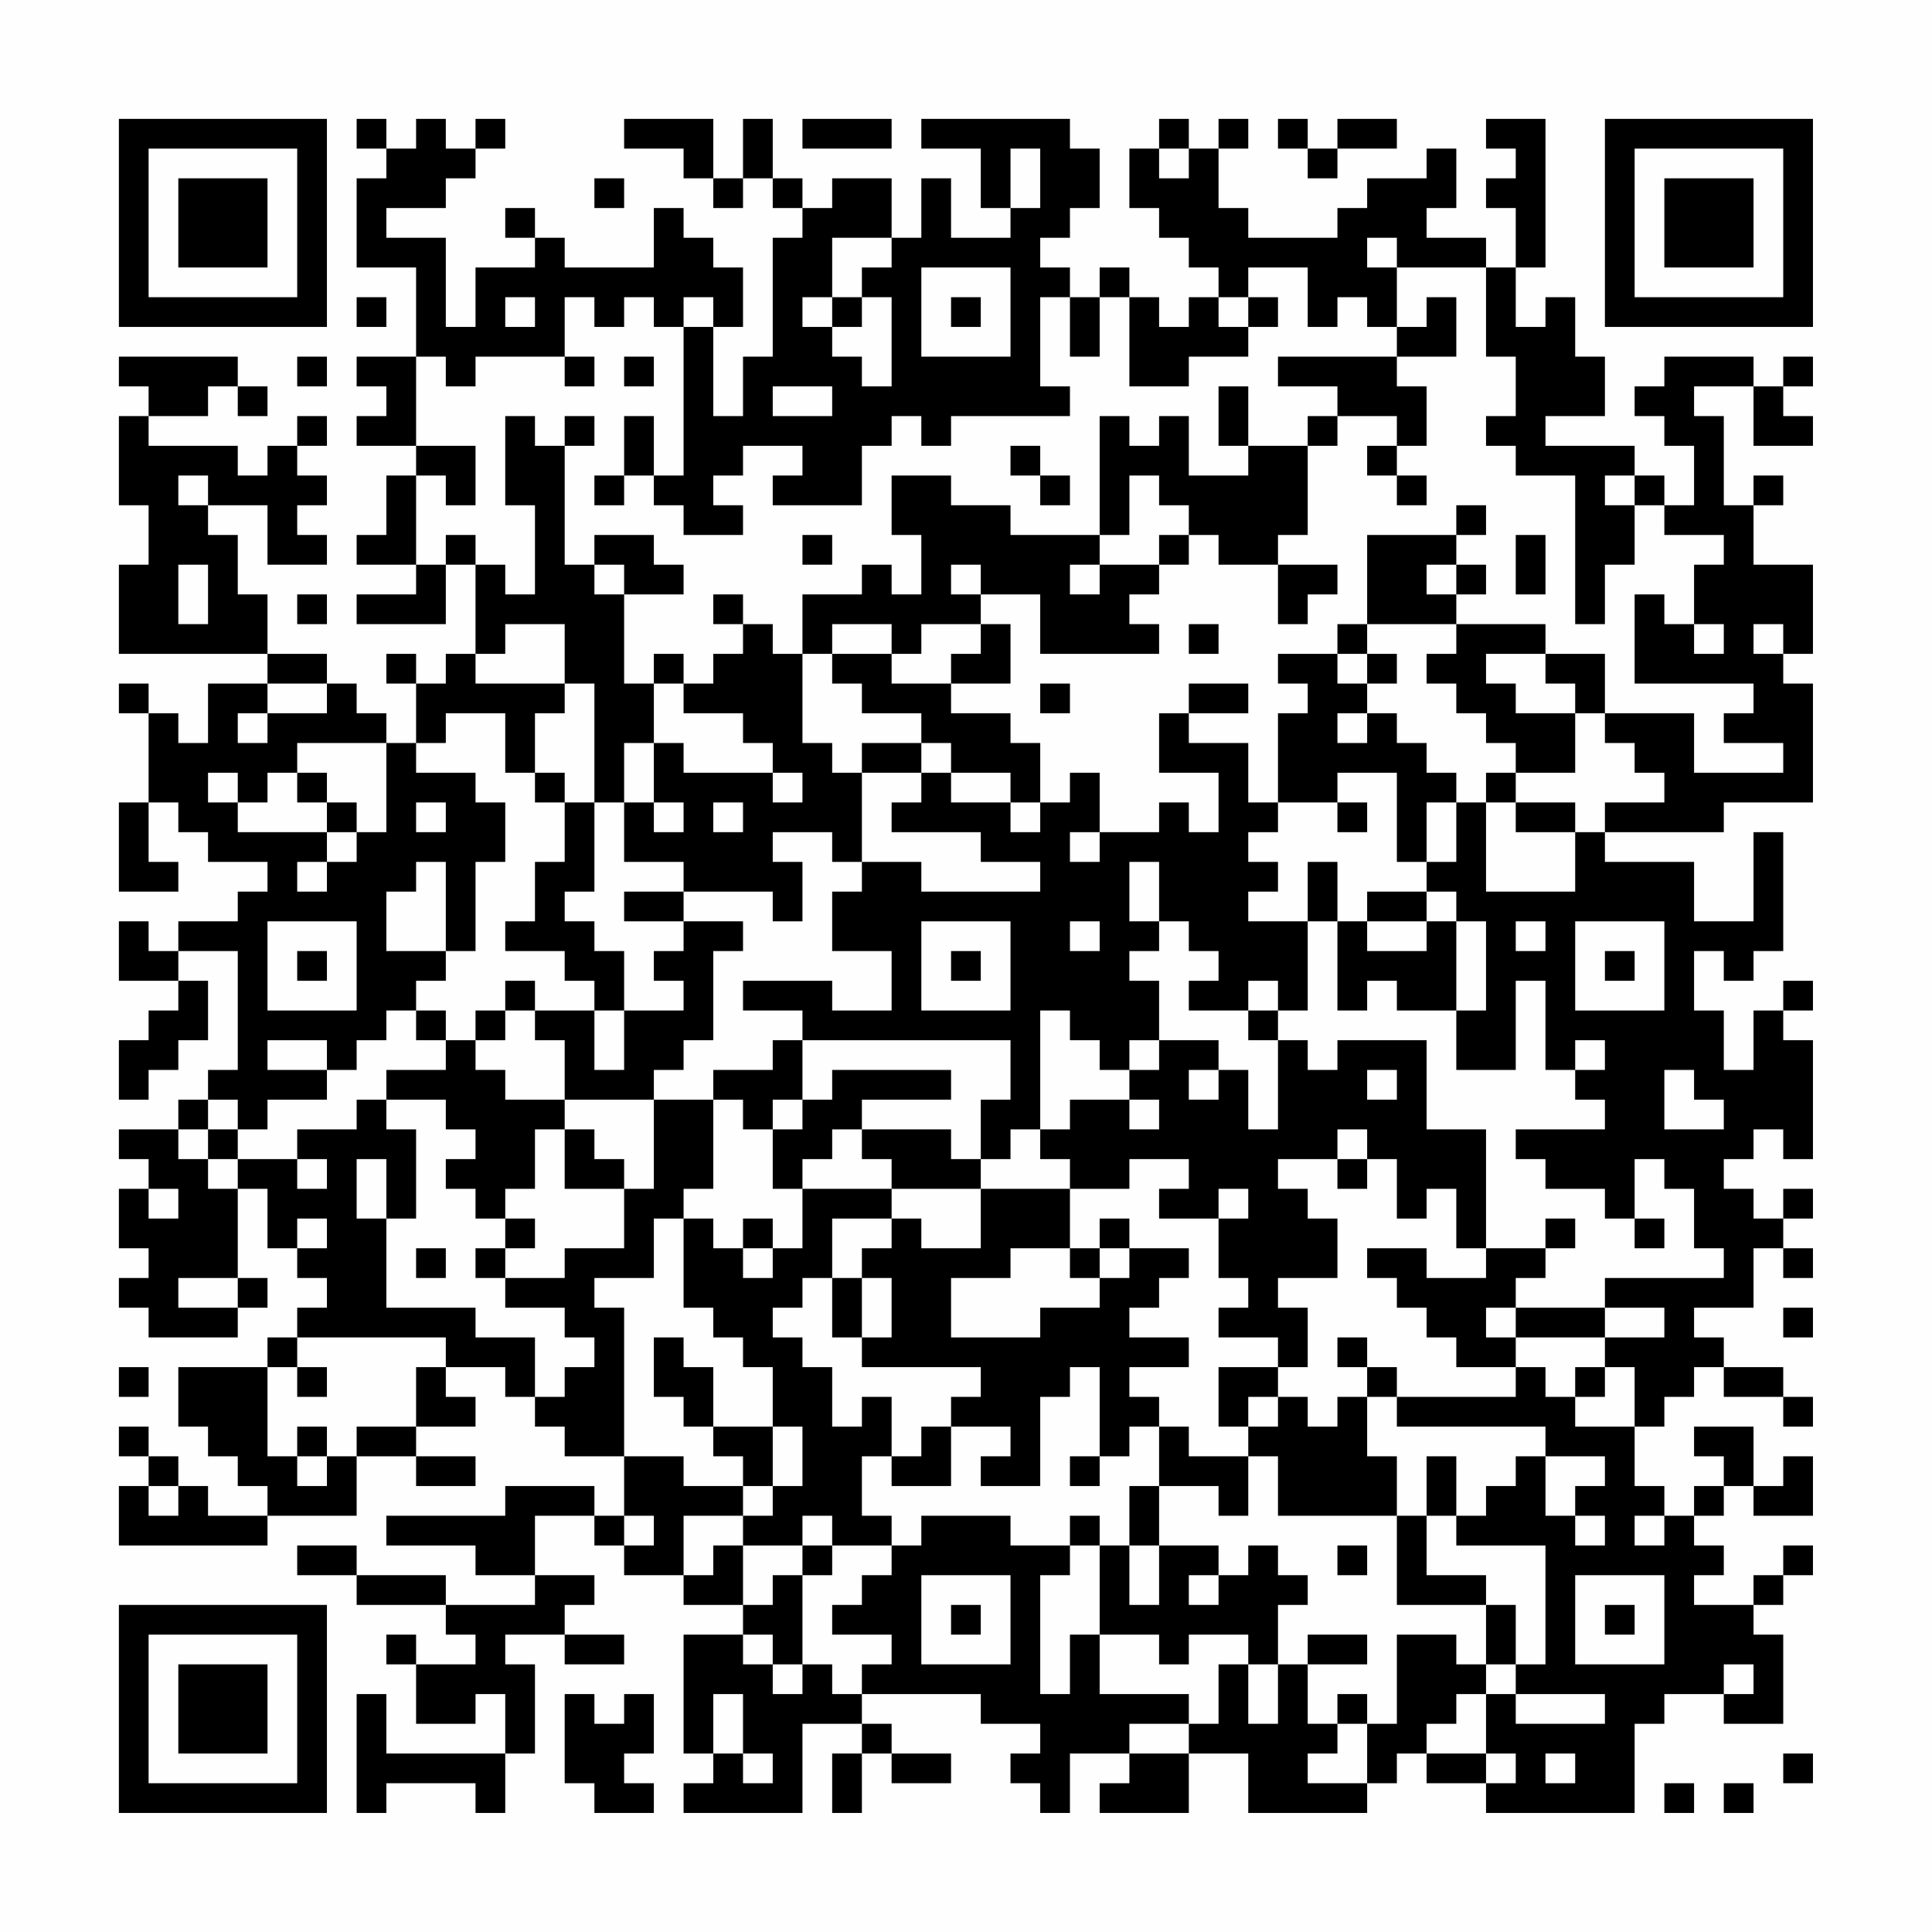 <?xml version="1.0" encoding="UTF-8"?>
<svg xmlns="http://www.w3.org/2000/svg" version="1.1" width="300" height="300" viewBox="0 0 300 300"><rect x="0" y="0" width="300" height="300" fill="#fefefe"/><g transform="scale(4.615)"><g transform="translate(4,4)"><path fill-rule="evenodd" d="M8 0L8 1L9 1L9 2L8 2L8 5L10 5L10 8L8 8L8 9L9 9L9 10L8 10L8 11L10 11L10 12L9 12L9 14L8 14L8 15L10 15L10 16L8 16L8 17L11 17L11 15L12 15L12 18L11 18L11 19L10 19L10 18L9 18L9 19L10 19L10 21L9 21L9 20L8 20L8 19L7 19L7 18L5 18L5 16L4 16L4 14L3 14L3 13L5 13L5 15L7 15L7 14L6 14L6 13L7 13L7 12L6 12L6 11L7 11L7 10L6 10L6 11L5 11L5 12L4 12L4 11L1 11L1 10L3 10L3 9L4 9L4 10L5 10L5 9L4 9L4 8L0 8L0 9L1 9L1 10L0 10L0 13L1 13L1 15L0 15L0 18L5 18L5 19L3 19L3 21L2 21L2 20L1 20L1 19L0 19L0 20L1 20L1 23L0 23L0 26L2 26L2 25L1 25L1 23L2 23L2 24L3 24L3 25L5 25L5 26L4 26L4 27L2 27L2 28L1 28L1 27L0 27L0 29L2 29L2 30L1 30L1 31L0 31L0 33L1 33L1 32L2 32L2 31L3 31L3 29L2 29L2 28L4 28L4 32L3 32L3 33L2 33L2 34L0 34L0 35L1 35L1 36L0 36L0 38L1 38L1 39L0 39L0 40L1 40L1 41L4 41L4 40L5 40L5 39L4 39L4 36L5 36L5 38L6 38L6 39L7 39L7 40L6 40L6 41L5 41L5 42L2 42L2 44L3 44L3 45L4 45L4 46L5 46L5 47L3 47L3 46L2 46L2 45L1 45L1 44L0 44L0 45L1 45L1 46L0 46L0 48L5 48L5 47L8 47L8 45L10 45L10 46L12 46L12 45L10 45L10 44L12 44L12 43L11 43L11 42L13 42L13 43L14 43L14 44L15 44L15 45L17 45L17 47L16 47L16 46L13 46L13 47L9 47L9 48L12 48L12 49L14 49L14 50L11 50L11 49L8 49L8 48L6 48L6 49L8 49L8 50L11 50L11 51L12 51L12 52L10 52L10 51L9 51L9 52L10 52L10 54L12 54L12 53L13 53L13 55L9 55L9 53L8 53L8 57L9 57L9 56L12 56L12 57L13 57L13 55L14 55L14 52L13 52L13 51L15 51L15 52L17 52L17 51L15 51L15 50L16 50L16 49L14 49L14 47L16 47L16 48L17 48L17 49L19 49L19 50L21 50L21 51L19 51L19 55L20 55L20 56L19 56L19 57L23 57L23 54L25 54L25 55L24 55L24 57L25 57L25 55L26 55L26 56L28 56L28 55L26 55L26 54L25 54L25 53L29 53L29 54L31 54L31 55L30 55L30 56L31 56L31 57L32 57L32 55L34 55L34 56L33 56L33 57L36 57L36 55L38 55L38 57L42 57L42 56L43 56L43 55L44 55L44 56L46 56L46 57L51 57L51 54L52 54L52 53L54 53L54 54L56 54L56 51L55 51L55 50L56 50L56 49L57 49L57 48L56 48L56 49L55 49L55 50L53 50L53 49L54 49L54 48L53 48L53 47L54 47L54 46L55 46L55 47L57 47L57 45L56 45L56 46L55 46L55 44L53 44L53 45L54 45L54 46L53 46L53 47L52 47L52 46L51 46L51 44L52 44L52 43L53 43L53 42L54 42L54 43L56 43L56 44L57 44L57 43L56 43L56 42L54 42L54 41L53 41L53 40L55 40L55 38L56 38L56 39L57 39L57 38L56 38L56 37L57 37L57 36L56 36L56 37L55 37L55 36L54 36L54 35L55 35L55 34L56 34L56 35L57 35L57 31L56 31L56 30L57 30L57 29L56 29L56 30L55 30L55 32L54 32L54 30L53 30L53 28L54 28L54 29L55 29L55 28L56 28L56 24L55 24L55 27L53 27L53 25L50 25L50 24L54 24L54 23L57 23L57 19L56 19L56 18L57 18L57 15L55 15L55 13L56 13L56 12L55 12L55 13L54 13L54 10L53 10L53 9L55 9L55 11L57 11L57 10L56 10L56 9L57 9L57 8L56 8L56 9L55 9L55 8L52 8L52 9L51 9L51 10L52 10L52 11L53 11L53 13L52 13L52 12L51 12L51 11L48 11L48 10L50 10L50 8L49 8L49 6L48 6L48 7L47 7L47 5L48 5L48 0L46 0L46 1L47 1L47 2L46 2L46 3L47 3L47 5L46 5L46 4L44 4L44 3L45 3L45 1L44 1L44 2L42 2L42 3L41 3L41 4L38 4L38 3L37 3L37 1L38 1L38 0L37 0L37 1L36 1L36 0L35 0L35 1L34 1L34 3L35 3L35 4L36 4L36 5L37 5L37 6L36 6L36 7L35 7L35 6L34 6L34 5L33 5L33 6L32 6L32 5L31 5L31 4L32 4L32 3L33 3L33 1L32 1L32 0L27 0L27 1L29 1L29 3L30 3L30 4L28 4L28 2L27 2L27 4L26 4L26 2L24 2L24 3L23 3L23 2L22 2L22 0L21 0L21 2L20 2L20 0L17 0L17 1L19 1L19 2L20 2L20 3L21 3L21 2L22 2L22 3L23 3L23 4L22 4L22 8L21 8L21 10L20 10L20 7L21 7L21 5L20 5L20 4L19 4L19 3L18 3L18 5L15 5L15 4L14 4L14 3L13 3L13 4L14 4L14 5L12 5L12 7L11 7L11 4L9 4L9 3L11 3L11 2L12 2L12 1L13 1L13 0L12 0L12 1L11 1L11 0L10 0L10 1L9 1L9 0ZM23 0L23 1L26 1L26 0ZM39 0L39 1L40 1L40 2L41 2L41 1L43 1L43 0L41 0L41 1L40 1L40 0ZM30 1L30 3L31 3L31 1ZM35 1L35 2L36 2L36 1ZM16 2L16 3L17 3L17 2ZM24 4L24 6L23 6L23 7L24 7L24 8L25 8L25 9L26 9L26 6L25 6L25 5L26 5L26 4ZM42 4L42 5L43 5L43 7L42 7L42 6L41 6L41 7L40 7L40 5L38 5L38 6L37 6L37 7L38 7L38 8L36 8L36 9L34 9L34 6L33 6L33 8L32 8L32 6L31 6L31 9L32 9L32 10L28 10L28 11L27 11L27 10L26 10L26 11L25 11L25 13L22 13L22 12L23 12L23 11L21 11L21 12L20 12L20 13L21 13L21 14L19 14L19 13L18 13L18 12L19 12L19 7L20 7L20 6L19 6L19 7L18 7L18 6L17 6L17 7L16 7L16 6L15 6L15 8L12 8L12 9L11 9L11 8L10 8L10 11L12 11L12 13L11 13L11 12L10 12L10 15L11 15L11 14L12 14L12 15L13 15L13 16L14 16L14 13L13 13L13 10L14 10L14 11L15 11L15 15L16 15L16 16L17 16L17 19L18 19L18 21L17 21L17 23L16 23L16 19L15 19L15 17L13 17L13 18L12 18L12 19L15 19L15 20L14 20L14 22L13 22L13 20L11 20L11 21L10 21L10 22L12 22L12 23L13 23L13 25L12 25L12 28L11 28L11 25L10 25L10 26L9 26L9 28L11 28L11 29L10 29L10 30L9 30L9 31L8 31L8 32L7 32L7 31L5 31L5 32L7 32L7 33L5 33L5 34L4 34L4 33L3 33L3 34L2 34L2 35L3 35L3 36L4 36L4 35L6 35L6 36L7 36L7 35L6 35L6 34L8 34L8 33L9 33L9 34L10 34L10 37L9 37L9 35L8 35L8 37L9 37L9 40L12 40L12 41L14 41L14 43L15 43L15 42L16 42L16 41L15 41L15 40L13 40L13 39L15 39L15 38L17 38L17 36L18 36L18 33L20 33L20 36L19 36L19 37L18 37L18 39L16 39L16 40L17 40L17 45L19 45L19 46L21 46L21 47L19 47L19 49L20 49L20 48L21 48L21 50L22 50L22 49L23 49L23 52L22 52L22 51L21 51L21 52L22 52L22 53L23 53L23 52L24 52L24 53L25 53L25 52L26 52L26 51L24 51L24 50L25 50L25 49L26 49L26 48L27 48L27 47L30 47L30 48L32 48L32 49L31 49L31 53L32 53L32 51L33 51L33 53L36 53L36 54L34 54L34 55L36 55L36 54L37 54L37 52L38 52L38 54L39 54L39 52L40 52L40 54L41 54L41 55L40 55L40 56L42 56L42 54L43 54L43 51L45 51L45 52L46 52L46 53L45 53L45 54L44 54L44 55L46 55L46 56L47 56L47 55L46 55L46 53L47 53L47 54L50 54L50 53L47 53L47 52L48 52L48 48L45 48L45 47L46 47L46 46L47 46L47 45L48 45L48 47L49 47L49 48L50 48L50 47L49 47L49 46L50 46L50 45L48 45L48 44L43 44L43 43L47 43L47 42L48 42L48 43L49 43L49 44L51 44L51 42L50 42L50 41L52 41L52 40L50 40L50 39L54 39L54 38L53 38L53 36L52 36L52 35L51 35L51 37L50 37L50 36L48 36L48 35L47 35L47 34L50 34L50 33L49 33L49 32L50 32L50 31L49 31L49 32L48 32L48 29L47 29L47 32L45 32L45 30L46 30L46 27L45 27L45 26L44 26L44 25L45 25L45 23L46 23L46 26L49 26L49 24L50 24L50 23L52 23L52 22L51 22L51 21L50 21L50 20L53 20L53 22L56 22L56 21L54 21L54 20L55 20L55 19L51 19L51 16L52 16L52 17L53 17L53 18L54 18L54 17L53 17L53 15L54 15L54 14L52 14L52 13L51 13L51 12L50 12L50 13L51 13L51 15L50 15L50 17L49 17L49 12L47 12L47 11L46 11L46 10L47 10L47 8L46 8L46 5L43 5L43 4ZM27 5L27 8L30 8L30 5ZM8 6L8 7L9 7L9 6ZM13 6L13 7L14 7L14 6ZM24 6L24 7L25 7L25 6ZM28 6L28 7L29 7L29 6ZM38 6L38 7L39 7L39 6ZM44 6L44 7L43 7L43 8L39 8L39 9L41 9L41 10L40 10L40 11L38 11L38 9L37 9L37 11L38 11L38 12L36 12L36 10L35 10L35 11L34 11L34 10L33 10L33 14L30 14L30 13L28 13L28 12L26 12L26 14L27 14L27 16L26 16L26 15L25 15L25 16L23 16L23 18L22 18L22 17L21 17L21 16L20 16L20 17L21 17L21 18L20 18L20 19L19 19L19 18L18 18L18 19L19 19L19 20L21 20L21 21L22 21L22 22L19 22L19 21L18 21L18 23L17 23L17 25L19 25L19 26L17 26L17 27L19 27L19 28L18 28L18 29L19 29L19 30L17 30L17 28L16 28L16 27L15 27L15 26L16 26L16 23L15 23L15 22L14 22L14 23L15 23L15 25L14 25L14 27L13 27L13 28L15 28L15 29L16 29L16 30L14 30L14 29L13 29L13 30L12 30L12 31L11 31L11 30L10 30L10 31L11 31L11 32L9 32L9 33L11 33L11 34L12 34L12 35L11 35L11 36L12 36L12 37L13 37L13 38L12 38L12 39L13 39L13 38L14 38L14 37L13 37L13 36L14 36L14 34L15 34L15 36L17 36L17 35L16 35L16 34L15 34L15 33L18 33L18 32L19 32L19 31L20 31L20 28L21 28L21 27L19 27L19 26L22 26L22 27L23 27L23 25L22 25L22 24L24 24L24 25L25 25L25 26L24 26L24 28L26 28L26 30L24 30L24 29L21 29L21 30L23 30L23 31L22 31L22 32L20 32L20 33L21 33L21 34L22 34L22 36L23 36L23 38L22 38L22 37L21 37L21 38L20 38L20 37L19 37L19 40L20 40L20 41L21 41L21 42L22 42L22 44L20 44L20 42L19 42L19 41L18 41L18 43L19 43L19 44L20 44L20 45L21 45L21 46L22 46L22 47L21 47L21 48L23 48L23 49L24 49L24 48L26 48L26 47L25 47L25 45L26 45L26 46L28 46L28 44L30 44L30 45L29 45L29 46L31 46L31 43L32 43L32 42L33 42L33 45L32 45L32 46L33 46L33 45L34 45L34 44L35 44L35 46L34 46L34 48L33 48L33 47L32 47L32 48L33 48L33 51L35 51L35 52L36 52L36 51L38 51L38 52L39 52L39 50L40 50L40 49L39 49L39 48L38 48L38 49L37 49L37 48L35 48L35 46L37 46L37 47L38 47L38 45L39 45L39 47L43 47L43 50L46 50L46 52L47 52L47 50L46 50L46 49L44 49L44 47L45 47L45 45L44 45L44 47L43 47L43 45L42 45L42 43L43 43L43 42L42 42L42 41L41 41L41 42L42 42L42 43L41 43L41 44L40 44L40 43L39 43L39 42L40 42L40 40L39 40L39 39L41 39L41 37L40 37L40 36L39 36L39 35L41 35L41 36L42 36L42 35L43 35L43 37L44 37L44 36L45 36L45 38L46 38L46 39L44 39L44 38L42 38L42 39L43 39L43 40L44 40L44 41L45 41L45 42L47 42L47 41L50 41L50 40L47 40L47 39L48 39L48 38L49 38L49 37L48 37L48 38L46 38L46 34L44 34L44 31L41 31L41 32L40 32L40 31L39 31L39 30L40 30L40 27L41 27L41 30L42 30L42 29L43 29L43 30L45 30L45 27L44 27L44 26L42 26L42 27L41 27L41 25L40 25L40 27L38 27L38 26L39 26L39 25L38 25L38 24L39 24L39 23L41 23L41 24L42 24L42 23L41 23L41 22L43 22L43 25L44 25L44 23L45 23L45 22L44 22L44 21L43 21L43 20L42 20L42 19L43 19L43 18L42 18L42 17L45 17L45 18L44 18L44 19L45 19L45 20L46 20L46 21L47 21L47 22L46 22L46 23L47 23L47 24L49 24L49 23L47 23L47 22L49 22L49 20L50 20L50 18L48 18L48 17L45 17L45 16L46 16L46 15L45 15L45 14L46 14L46 13L45 13L45 14L42 14L42 17L41 17L41 18L39 18L39 19L40 19L40 20L39 20L39 23L38 23L38 21L36 21L36 20L38 20L38 19L36 19L36 20L35 20L35 22L37 22L37 24L36 24L36 23L35 23L35 24L33 24L33 22L32 22L32 23L31 23L31 21L30 21L30 20L28 20L28 19L30 19L30 17L29 17L29 16L31 16L31 18L35 18L35 17L34 17L34 16L35 16L35 15L36 15L36 14L37 14L37 15L39 15L39 17L40 17L40 16L41 16L41 15L39 15L39 14L40 14L40 11L41 11L41 10L43 10L43 11L42 11L42 12L43 12L43 13L44 13L44 12L43 12L43 11L44 11L44 9L43 9L43 8L45 8L45 6ZM6 8L6 9L7 9L7 8ZM15 8L15 9L16 9L16 8ZM17 8L17 9L18 9L18 8ZM22 9L22 10L24 10L24 9ZM15 10L15 11L16 11L16 10ZM17 10L17 12L16 12L16 13L17 13L17 12L18 12L18 10ZM30 11L30 12L31 12L31 13L32 13L32 12L31 12L31 11ZM2 12L2 13L3 13L3 12ZM34 12L34 14L33 14L33 15L32 15L32 16L33 16L33 15L35 15L35 14L36 14L36 13L35 13L35 12ZM16 14L16 15L17 15L17 16L19 16L19 15L18 15L18 14ZM23 14L23 15L24 15L24 14ZM47 14L47 16L48 16L48 14ZM2 15L2 17L3 17L3 15ZM28 15L28 16L29 16L29 15ZM44 15L44 16L45 16L45 15ZM6 16L6 17L7 17L7 16ZM24 17L24 18L23 18L23 21L24 21L24 22L25 22L25 25L27 25L27 26L31 26L31 25L29 25L29 24L26 24L26 23L27 23L27 22L28 22L28 23L30 23L30 24L31 24L31 23L30 23L30 22L28 22L28 21L27 21L27 20L25 20L25 19L24 19L24 18L26 18L26 19L28 19L28 18L29 18L29 17L27 17L27 18L26 18L26 17ZM36 17L36 18L37 18L37 17ZM55 17L55 18L56 18L56 17ZM41 18L41 19L42 19L42 18ZM46 18L46 19L47 19L47 20L49 20L49 19L48 19L48 18ZM5 19L5 20L4 20L4 21L5 21L5 20L7 20L7 19ZM31 19L31 20L32 20L32 19ZM41 20L41 21L42 21L42 20ZM6 21L6 22L5 22L5 23L4 23L4 22L3 22L3 23L4 23L4 24L7 24L7 25L6 25L6 26L7 26L7 25L8 25L8 24L9 24L9 21ZM25 21L25 22L27 22L27 21ZM6 22L6 23L7 23L7 24L8 24L8 23L7 23L7 22ZM22 22L22 23L23 23L23 22ZM10 23L10 24L11 24L11 23ZM18 23L18 24L19 24L19 23ZM20 23L20 24L21 24L21 23ZM32 24L32 25L33 25L33 24ZM34 25L34 27L35 27L35 28L34 28L34 29L35 29L35 31L34 31L34 32L33 32L33 31L32 31L32 30L31 30L31 34L30 34L30 35L29 35L29 33L30 33L30 31L23 31L23 33L22 33L22 34L23 34L23 33L24 33L24 32L28 32L28 33L25 33L25 34L24 34L24 35L23 35L23 36L26 36L26 37L24 37L24 39L23 39L23 40L22 40L22 41L23 41L23 42L24 42L24 44L25 44L25 43L26 43L26 45L27 45L27 44L28 44L28 43L29 43L29 42L25 42L25 41L26 41L26 39L25 39L25 38L26 38L26 37L27 37L27 38L29 38L29 36L32 36L32 38L30 38L30 39L28 39L28 41L31 41L31 40L33 40L33 39L34 39L34 38L36 38L36 39L35 39L35 40L34 40L34 41L36 41L36 42L34 42L34 43L35 43L35 44L36 44L36 45L38 45L38 44L39 44L39 43L38 43L38 44L37 44L37 42L39 42L39 41L37 41L37 40L38 40L38 39L37 39L37 37L38 37L38 36L37 36L37 37L35 37L35 36L36 36L36 35L34 35L34 36L32 36L32 35L31 35L31 34L32 34L32 33L34 33L34 34L35 34L35 33L34 33L34 32L35 32L35 31L37 31L37 32L36 32L36 33L37 33L37 32L38 32L38 34L39 34L39 31L38 31L38 30L39 30L39 29L38 29L38 30L36 30L36 29L37 29L37 28L36 28L36 27L35 27L35 25ZM5 27L5 30L8 30L8 27ZM27 27L27 30L30 30L30 27ZM32 27L32 28L33 28L33 27ZM42 27L42 28L44 28L44 27ZM47 27L47 28L48 28L48 27ZM49 27L49 30L52 30L52 27ZM6 28L6 29L7 29L7 28ZM28 28L28 29L29 29L29 28ZM50 28L50 29L51 29L51 28ZM13 30L13 31L12 31L12 32L13 32L13 33L15 33L15 31L14 31L14 30ZM16 30L16 32L17 32L17 30ZM42 32L42 33L43 33L43 32ZM52 32L52 34L54 34L54 33L53 33L53 32ZM3 34L3 35L4 35L4 34ZM25 34L25 35L26 35L26 36L29 36L29 35L28 35L28 34ZM41 34L41 35L42 35L42 34ZM1 36L1 37L2 37L2 36ZM6 37L6 38L7 38L7 37ZM33 37L33 38L32 38L32 39L33 39L33 38L34 38L34 37ZM51 37L51 38L52 38L52 37ZM10 38L10 39L11 39L11 38ZM21 38L21 39L22 39L22 38ZM2 39L2 40L4 40L4 39ZM24 39L24 41L25 41L25 39ZM46 40L46 41L47 41L47 40ZM56 40L56 41L57 41L57 40ZM6 41L6 42L5 42L5 45L6 45L6 46L7 46L7 45L8 45L8 44L10 44L10 42L11 42L11 41ZM0 42L0 43L1 43L1 42ZM6 42L6 43L7 43L7 42ZM49 42L49 43L50 43L50 42ZM6 44L6 45L7 45L7 44ZM22 44L22 46L23 46L23 44ZM1 46L1 47L2 47L2 46ZM17 47L17 48L18 48L18 47ZM23 47L23 48L24 48L24 47ZM51 47L51 48L52 48L52 47ZM34 48L34 50L35 50L35 48ZM41 48L41 49L42 49L42 48ZM27 49L27 52L30 52L30 49ZM36 49L36 50L37 50L37 49ZM49 49L49 52L52 52L52 49ZM28 50L28 51L29 51L29 50ZM50 50L50 51L51 51L51 50ZM40 51L40 52L42 52L42 51ZM54 52L54 53L55 53L55 52ZM15 53L15 56L16 56L16 57L18 57L18 56L17 56L17 55L18 55L18 53L17 53L17 54L16 54L16 53ZM20 53L20 55L21 55L21 56L22 56L22 55L21 55L21 53ZM41 53L41 54L42 54L42 53ZM48 55L48 56L49 56L49 55ZM56 55L56 56L57 56L57 55ZM52 56L52 57L53 57L53 56ZM54 56L54 57L55 57L55 56ZM0 0L0 7L7 7L7 0ZM1 1L1 6L6 6L6 1ZM2 2L2 5L5 5L5 2ZM50 0L50 7L57 7L57 0ZM51 1L51 6L56 6L56 1ZM52 2L52 5L55 5L55 2ZM0 50L0 57L7 57L7 50ZM1 51L1 56L6 56L6 51ZM2 52L2 55L5 55L5 52Z" fill="#000000"/></g></g></svg>
